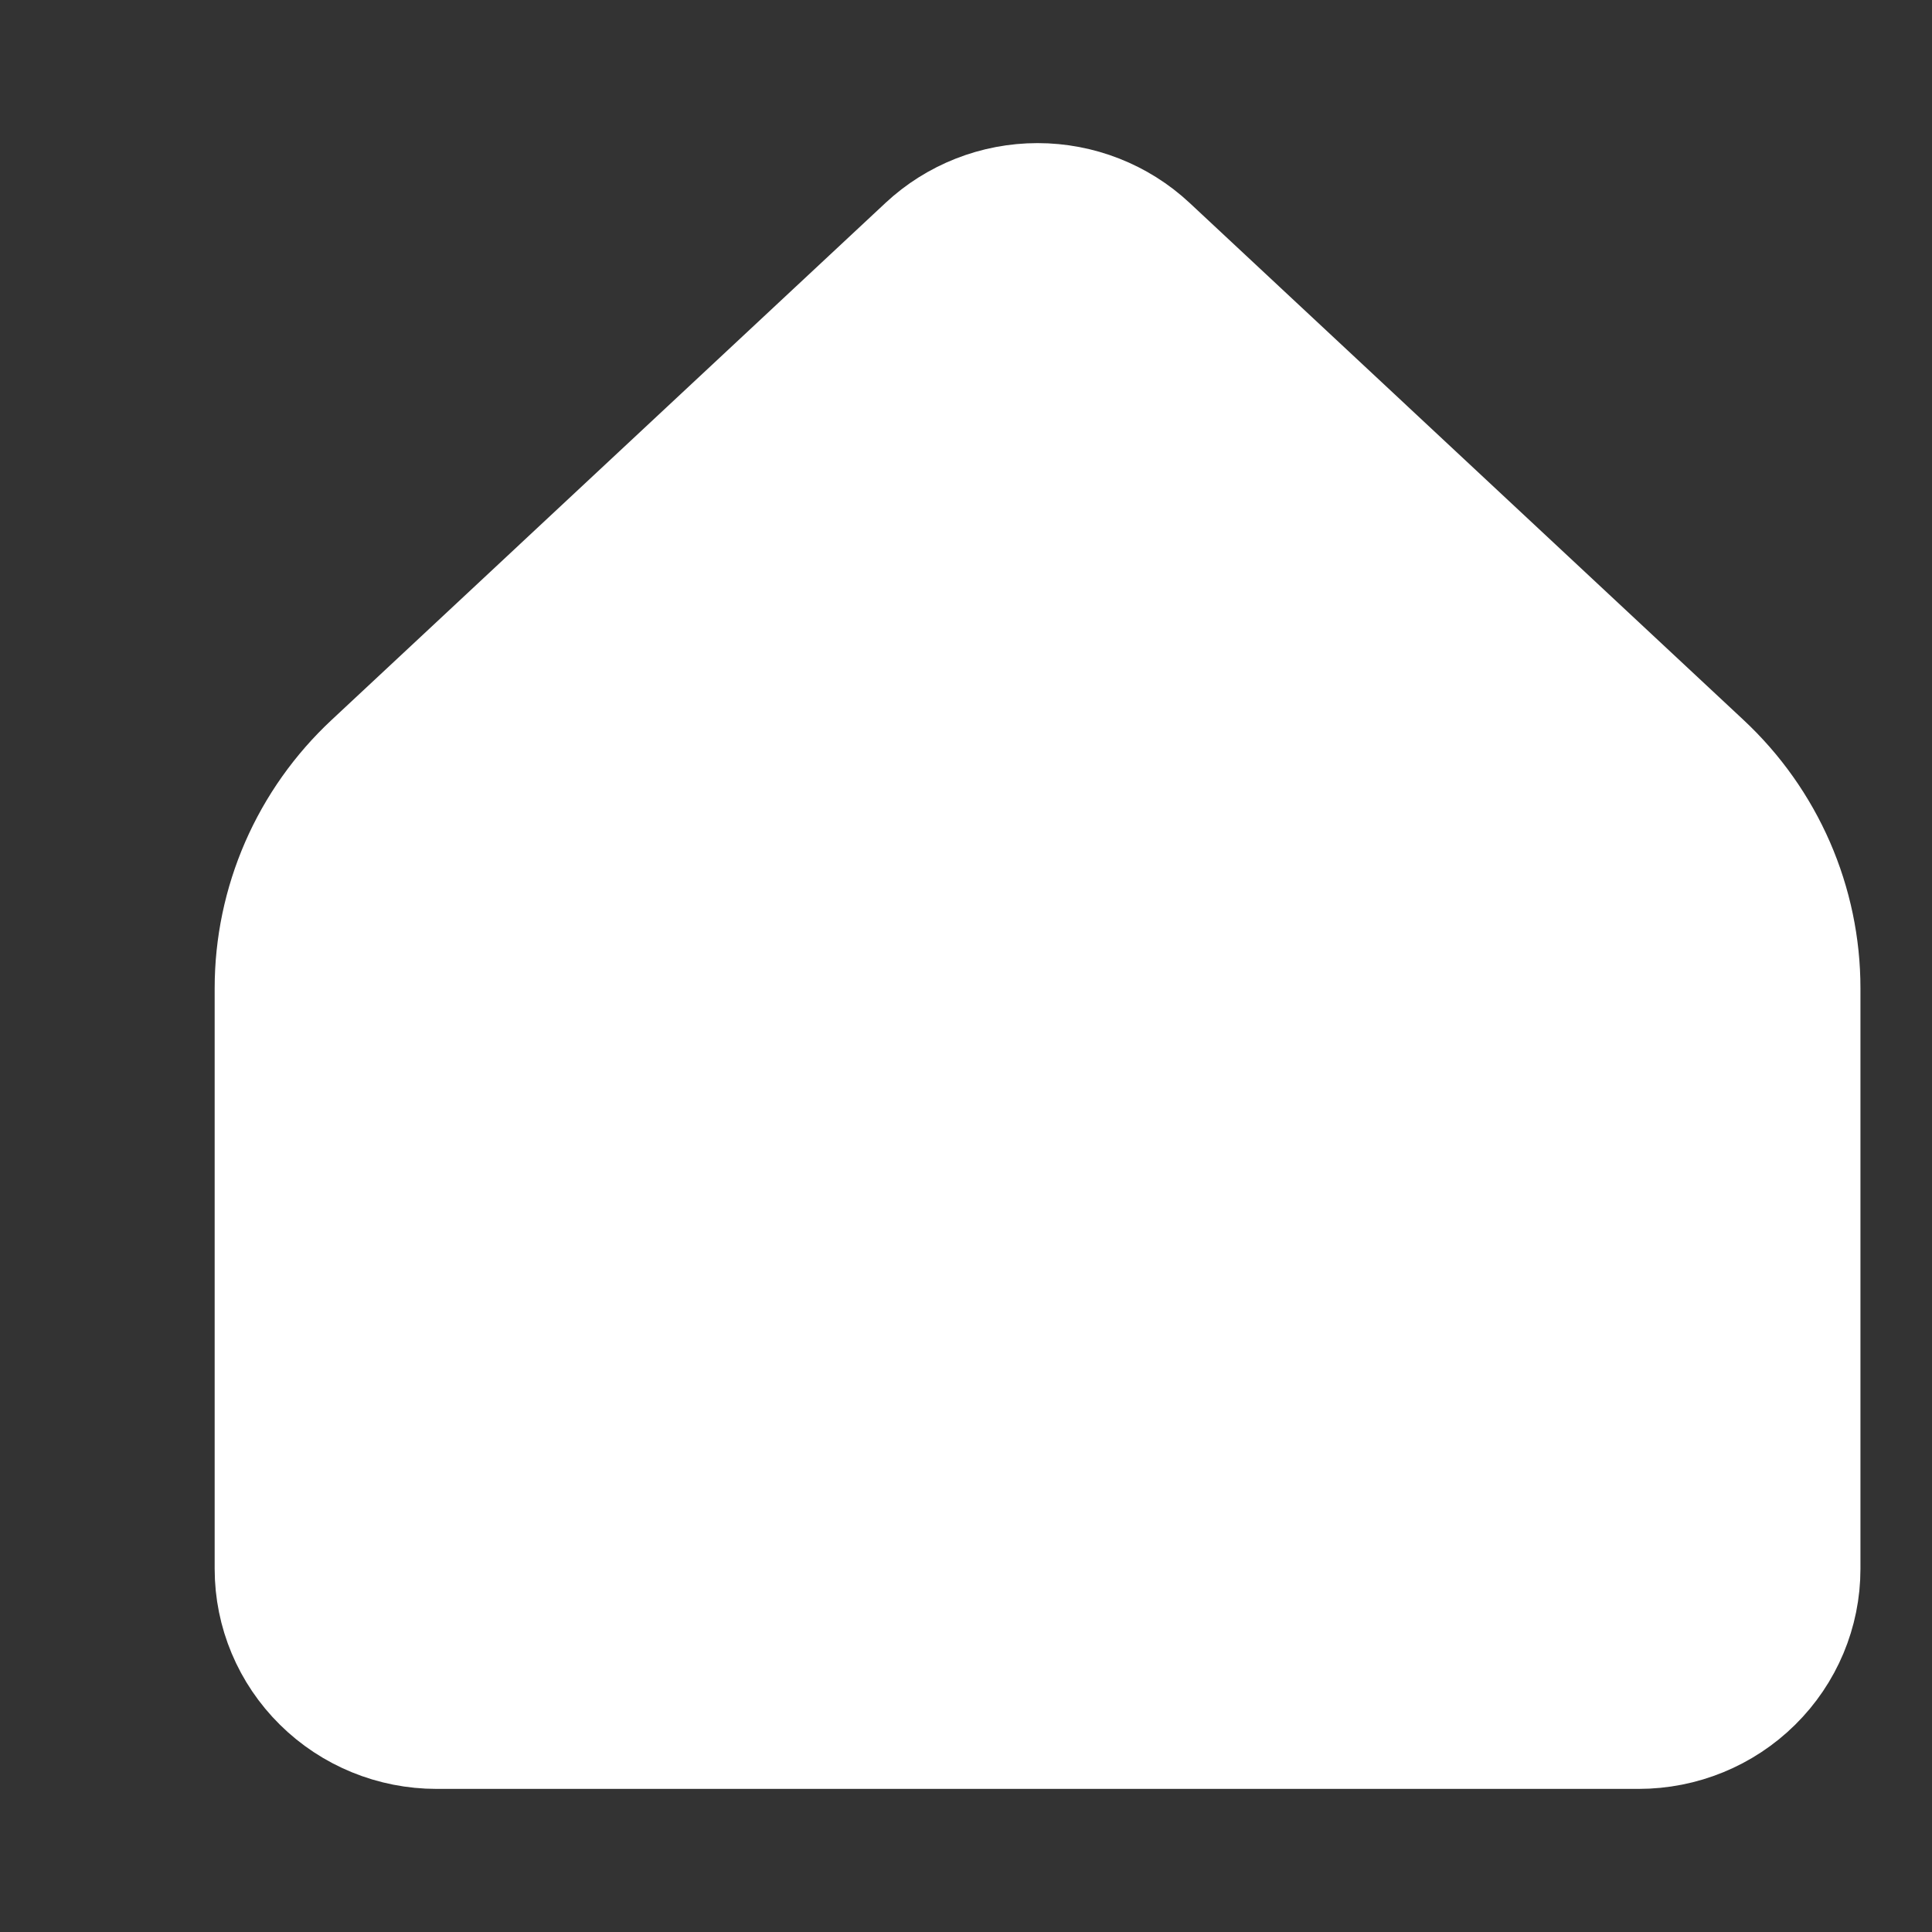 <svg width="27" height="27" viewBox="0 0 27 27" fill="none" xmlns="http://www.w3.org/2000/svg">
<rect x="0" y="0" width="27" height="27" fill="#333333" stroke="none"/>
<path d="M25 21.926V13.809C25 13.245 24.883 12.686 24.657 12.167C24.431 11.649 24.1 11.181 23.684 10.793L15.943 3.567C15.553 3.203 15.037 3 14.5 3C13.963 3 13.447 3.203 13.057 3.567L5.316 10.793C4.9 11.181 4.569 11.649 4.343 12.167C4.117 12.686 4 13.245 4 13.809V21.926C4 22.476 4.221 23.003 4.615 23.392C5.009 23.782 5.543 24 6.1 24H22.9C23.457 24 23.991 23.782 24.385 23.392C24.779 23.003 25 22.476 25 21.926Z" fill="white" stroke="white" stroke-width="2" stroke-linecap="round" stroke-linejoin="round"/>
</svg>
